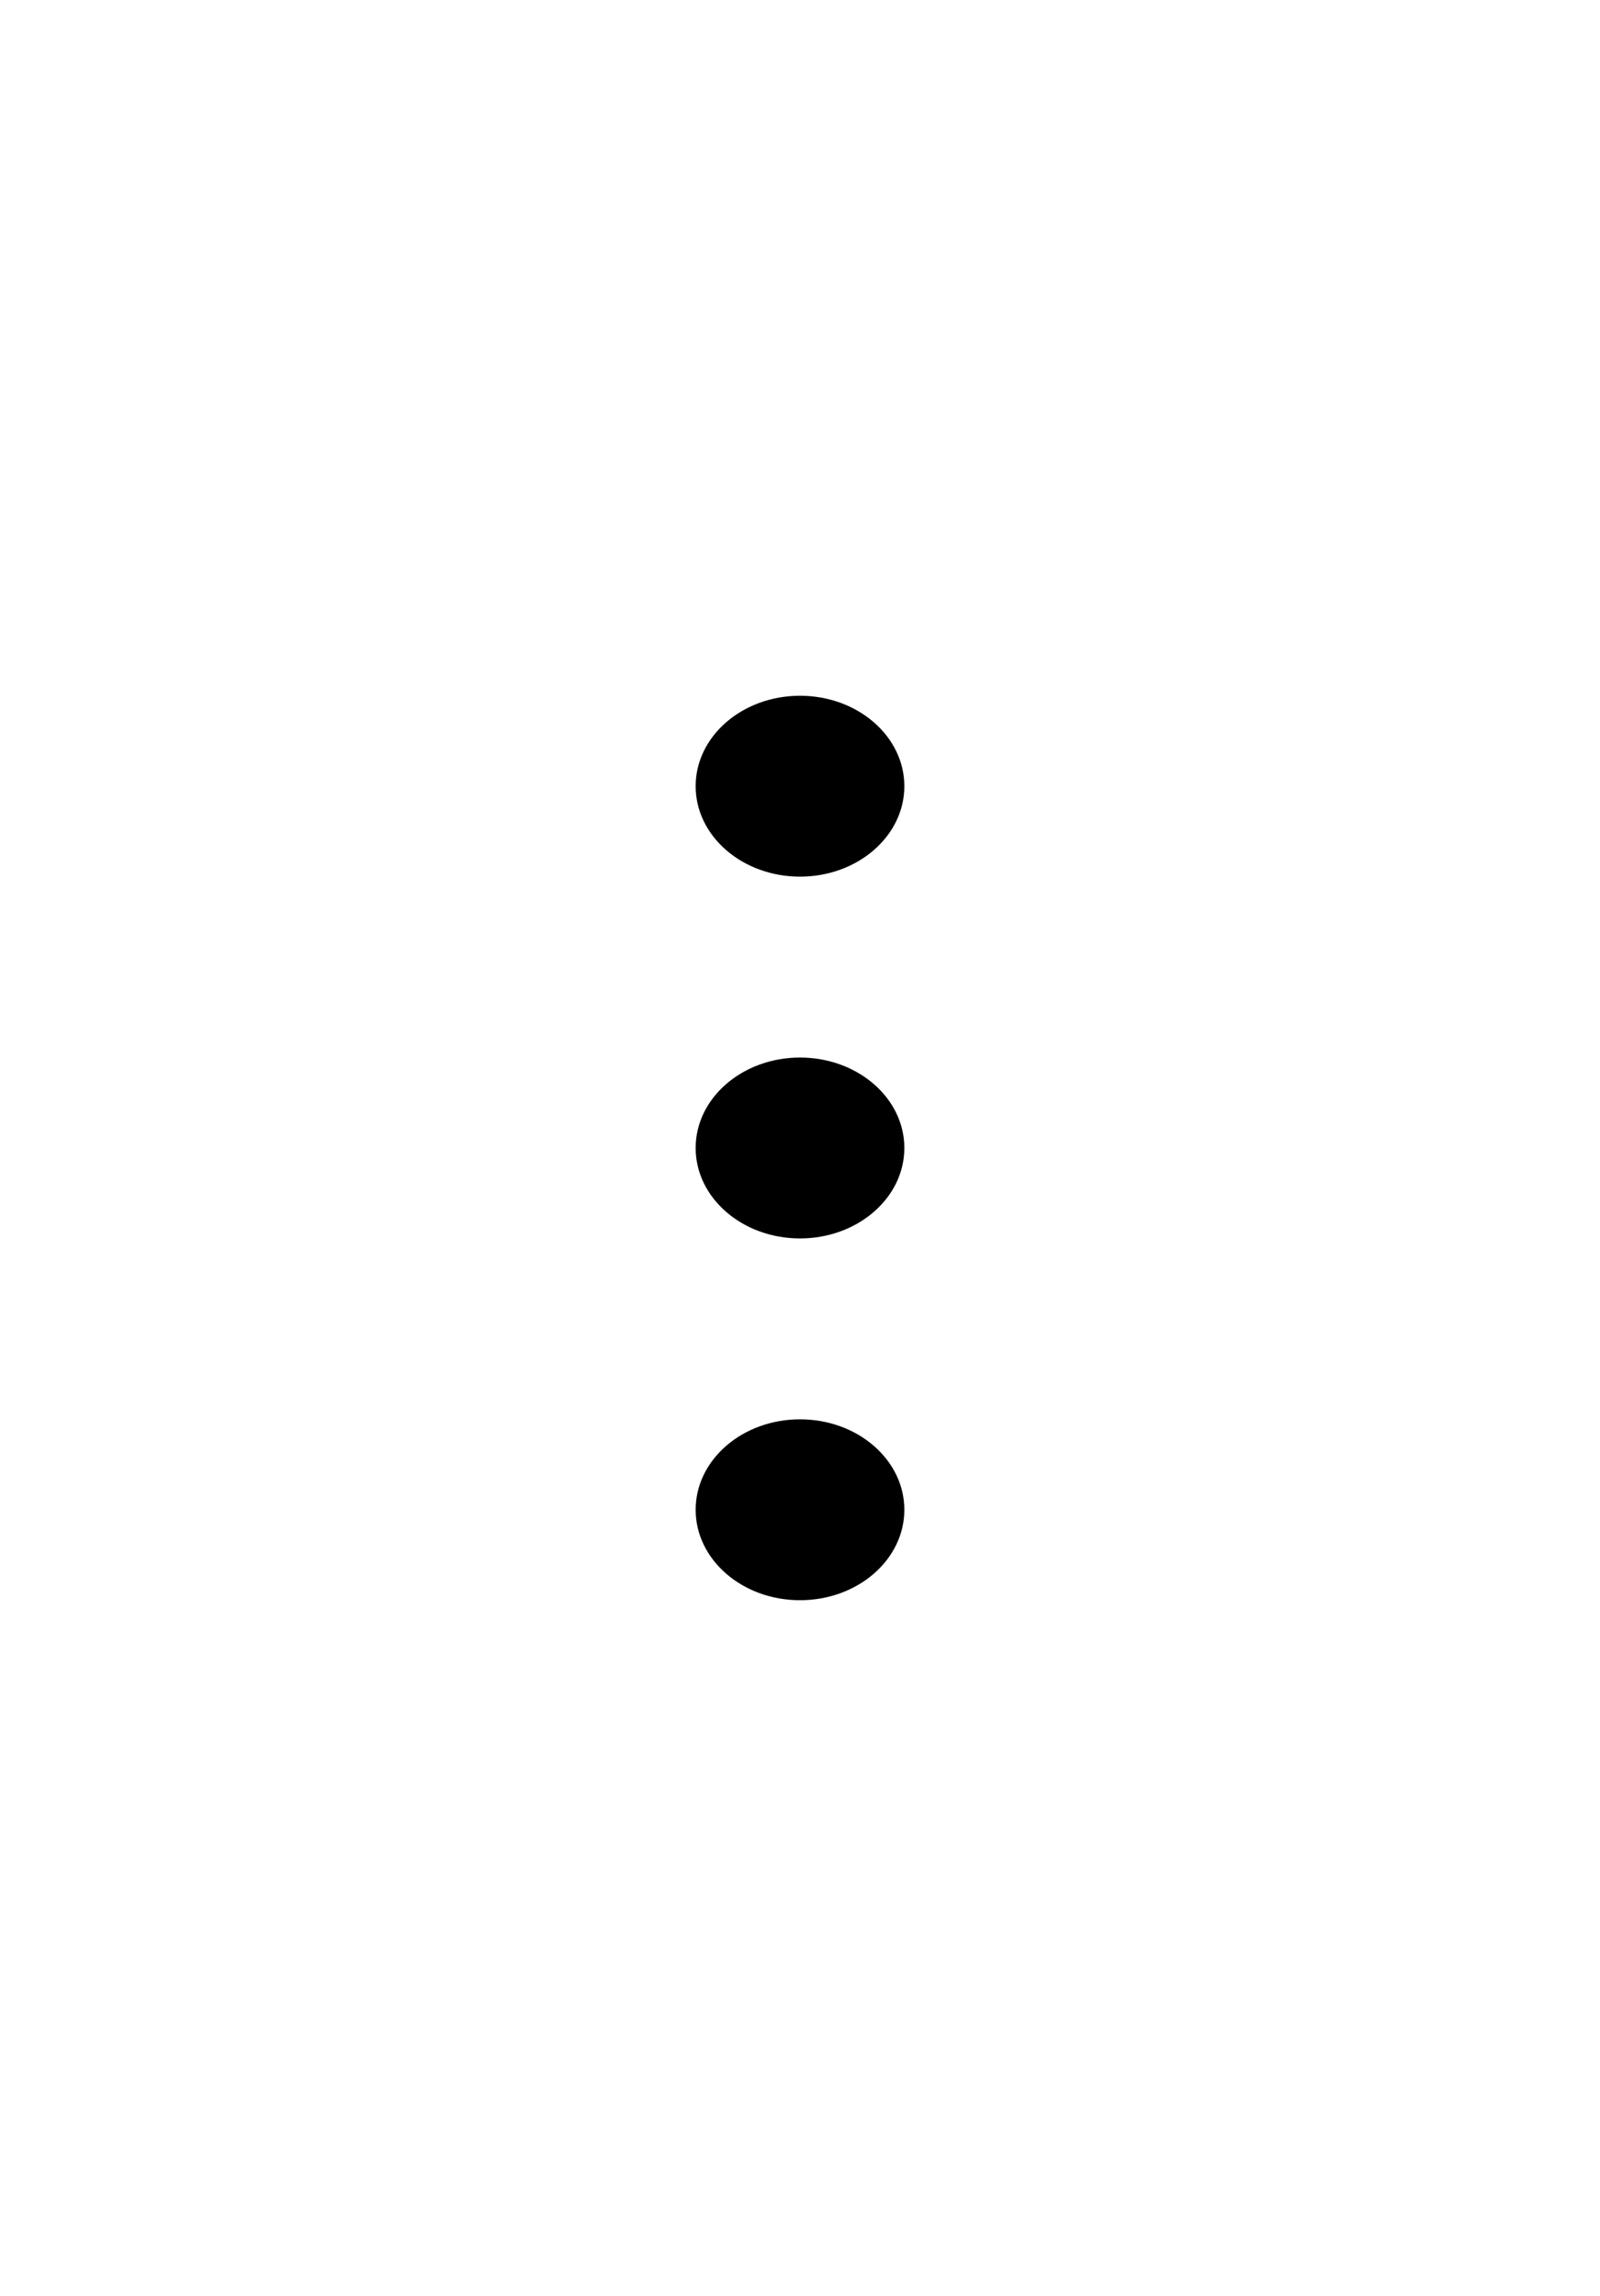 <svg width="23" height="33" viewBox="0 0 23 33" fill="none" xmlns="http://www.w3.org/2000/svg">
<path fill-rule="evenodd" clip-rule="evenodd" d="M13 11.3C13 12.018 12.328 12.6 11.5 12.6C10.672 12.6 10 12.018 10 11.3C10 10.582 10.672 10 11.5 10C12.328 10 13 10.582 13 11.3ZM13 16.5C13 17.218 12.328 17.8 11.5 17.8C10.672 17.8 10 17.218 10 16.5C10 15.782 10.672 15.2 11.5 15.2C12.328 15.2 13 15.782 13 16.5ZM11.5 23C12.328 23 13 22.418 13 21.7C13 20.982 12.328 20.4 11.5 20.4C10.672 20.4 10 20.982 10 21.7C10 22.418 10.672 23 11.5 23Z" fill="black"/>
</svg>
